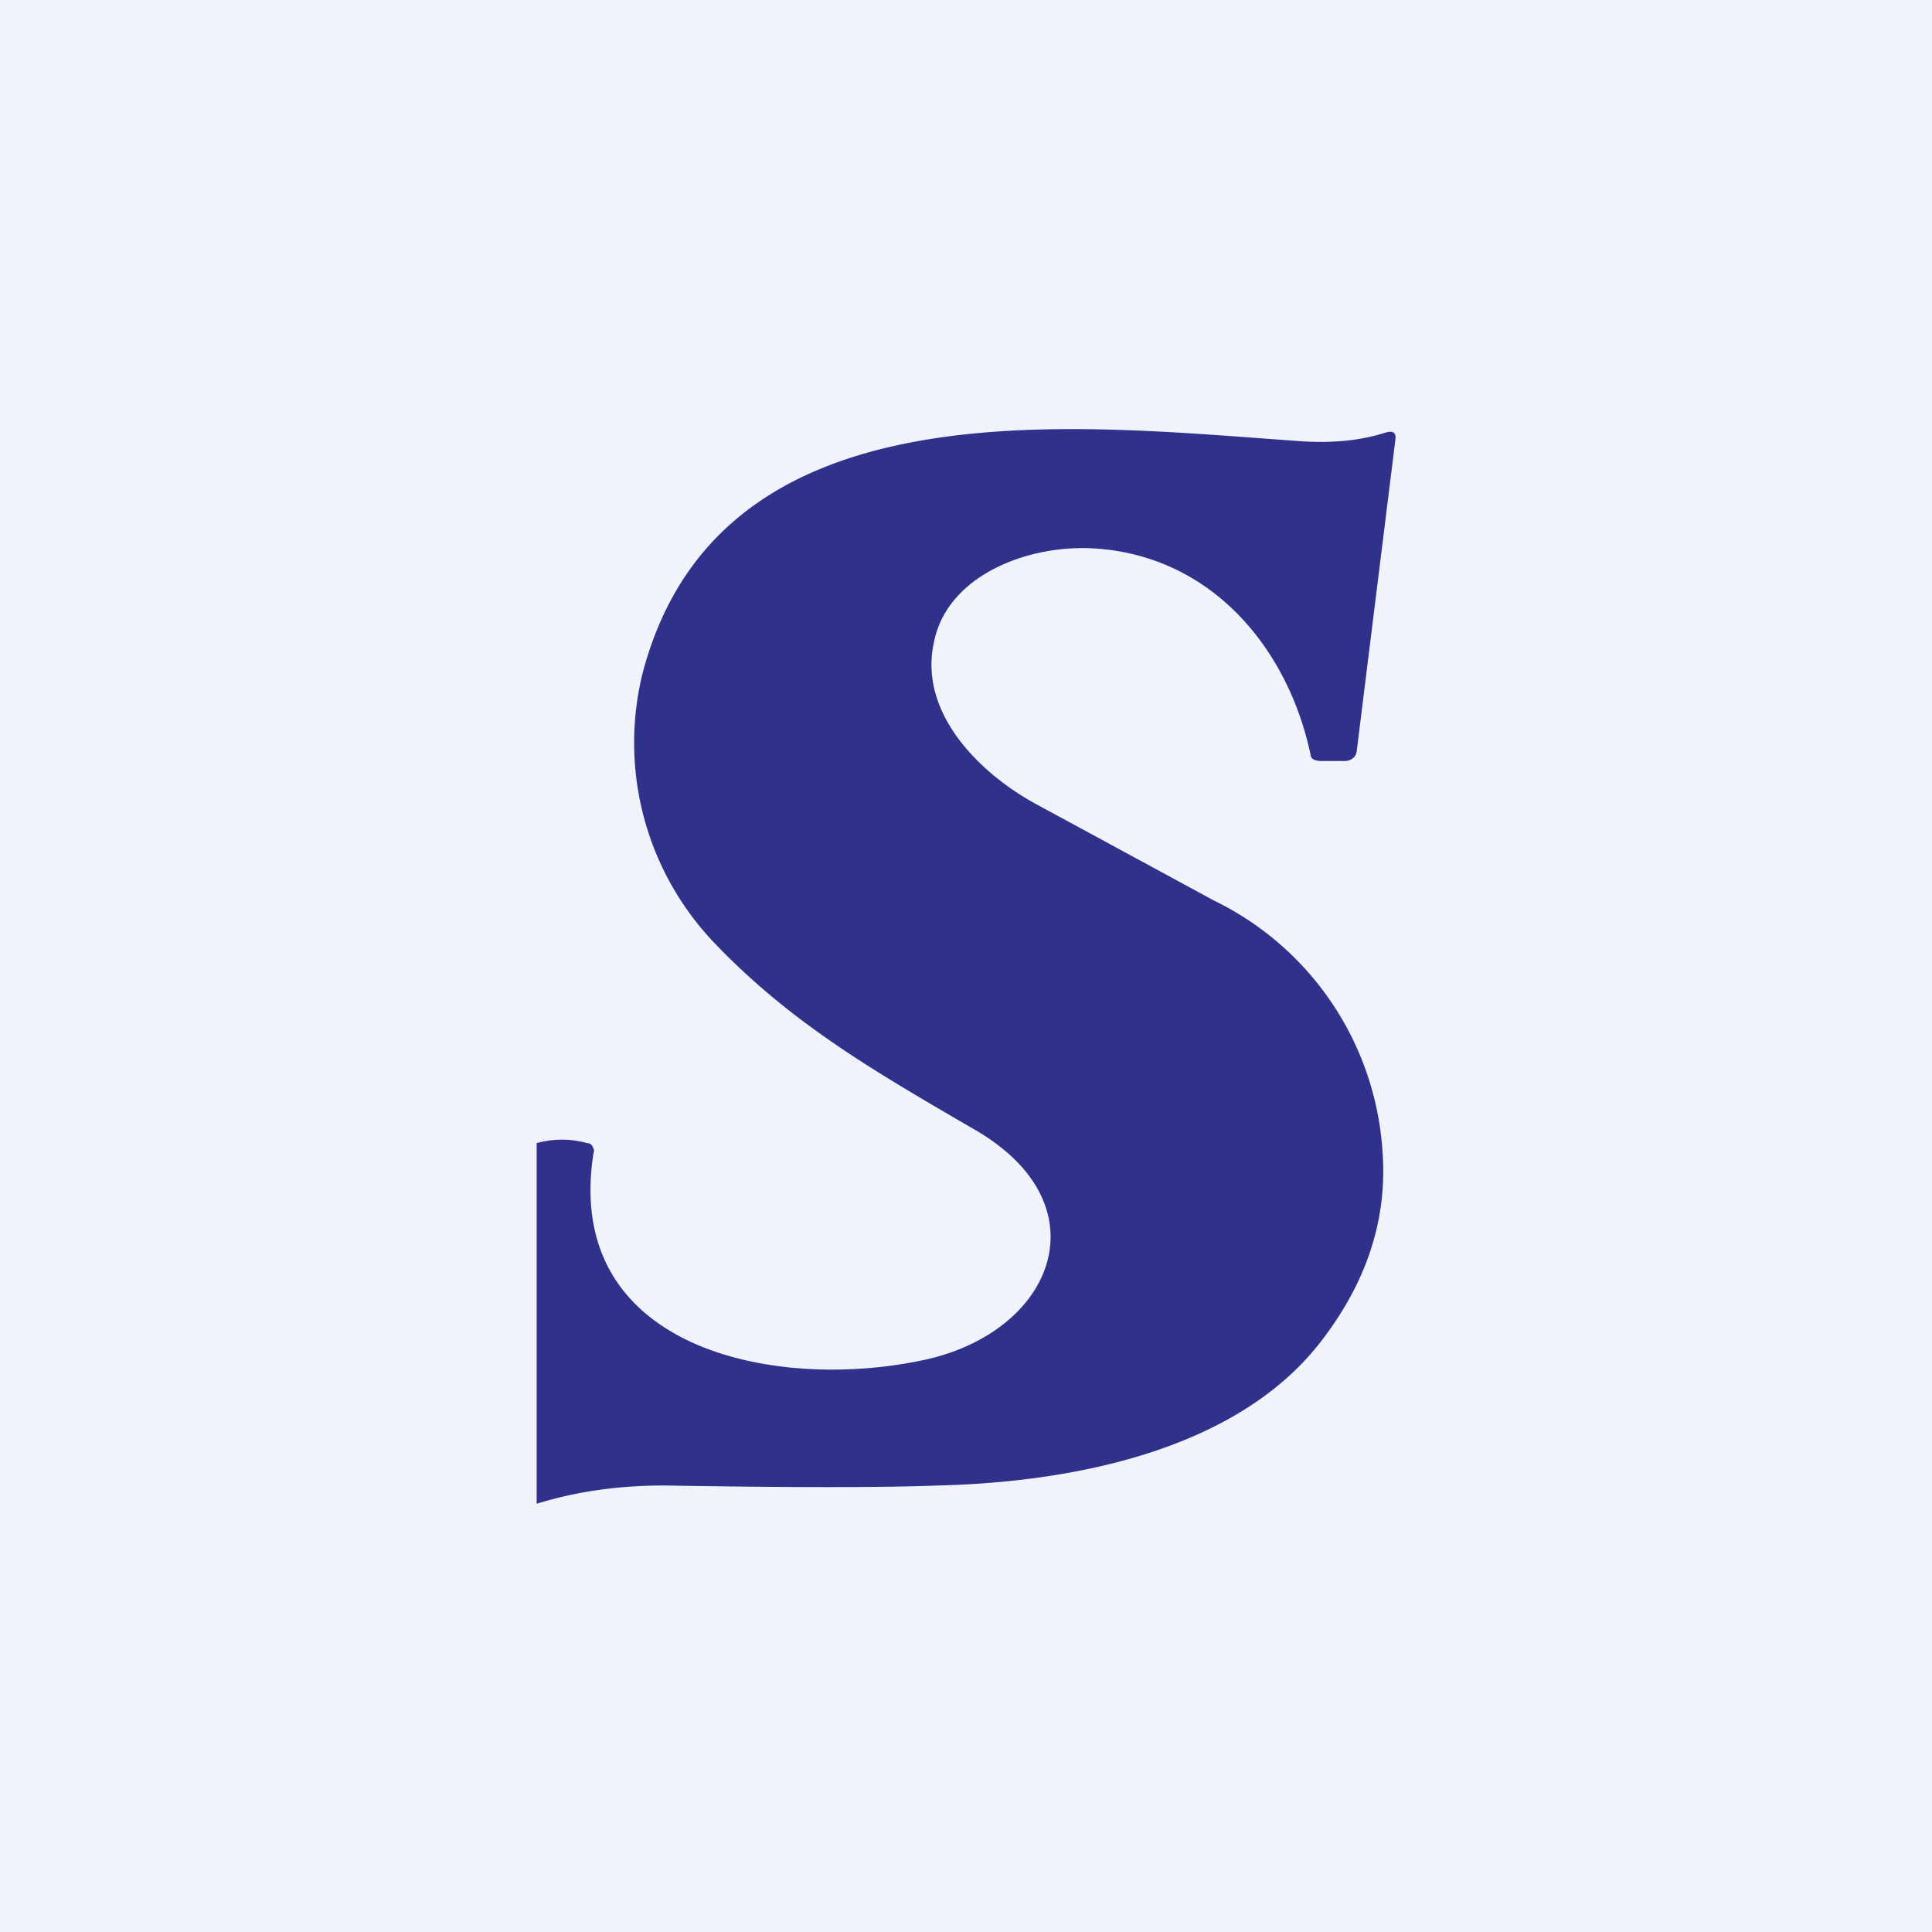 <!-- by TradingView --><svg width="18" height="18" viewBox="0 0 18 18" xmlns="http://www.w3.org/2000/svg"><path fill="#F0F3FA" d="M0 0h18v18H0z"/><path d="M5 14v-3.35a.88.88 0 0 1 .47 0c.02 0 .04.01.05.03.01.02.02.04.01.06-.29 1.83 1.69 2.23 3.08 1.93 1.21-.26 1.68-1.44.48-2.14-.91-.53-1.7-.98-2.42-1.73a2.7 2.7 0 0 1-.68-2.54c.72-2.7 3.98-2.3 6.12-2.15.28.02.55 0 .8-.08.07-.02.1 0 .09.07L12.64 7a.1.1 0 0 1-.03.06.12.12 0 0 1-.08.03h-.22c-.06 0-.1-.02-.1-.06-.21-.99-.92-1.85-2.01-1.92-.62-.04-1.38.25-1.5.88-.14.65.42 1.21.95 1.5l1.66.9a2.8 2.8 0 0 1 1.57 2.33c.05.64-.15 1.24-.59 1.8-.79 1-2.31 1.29-3.55 1.32-.51.02-1.36.02-2.55 0-.41 0-.8.05-1.19.17Z" fill="#2F318B"/></svg>